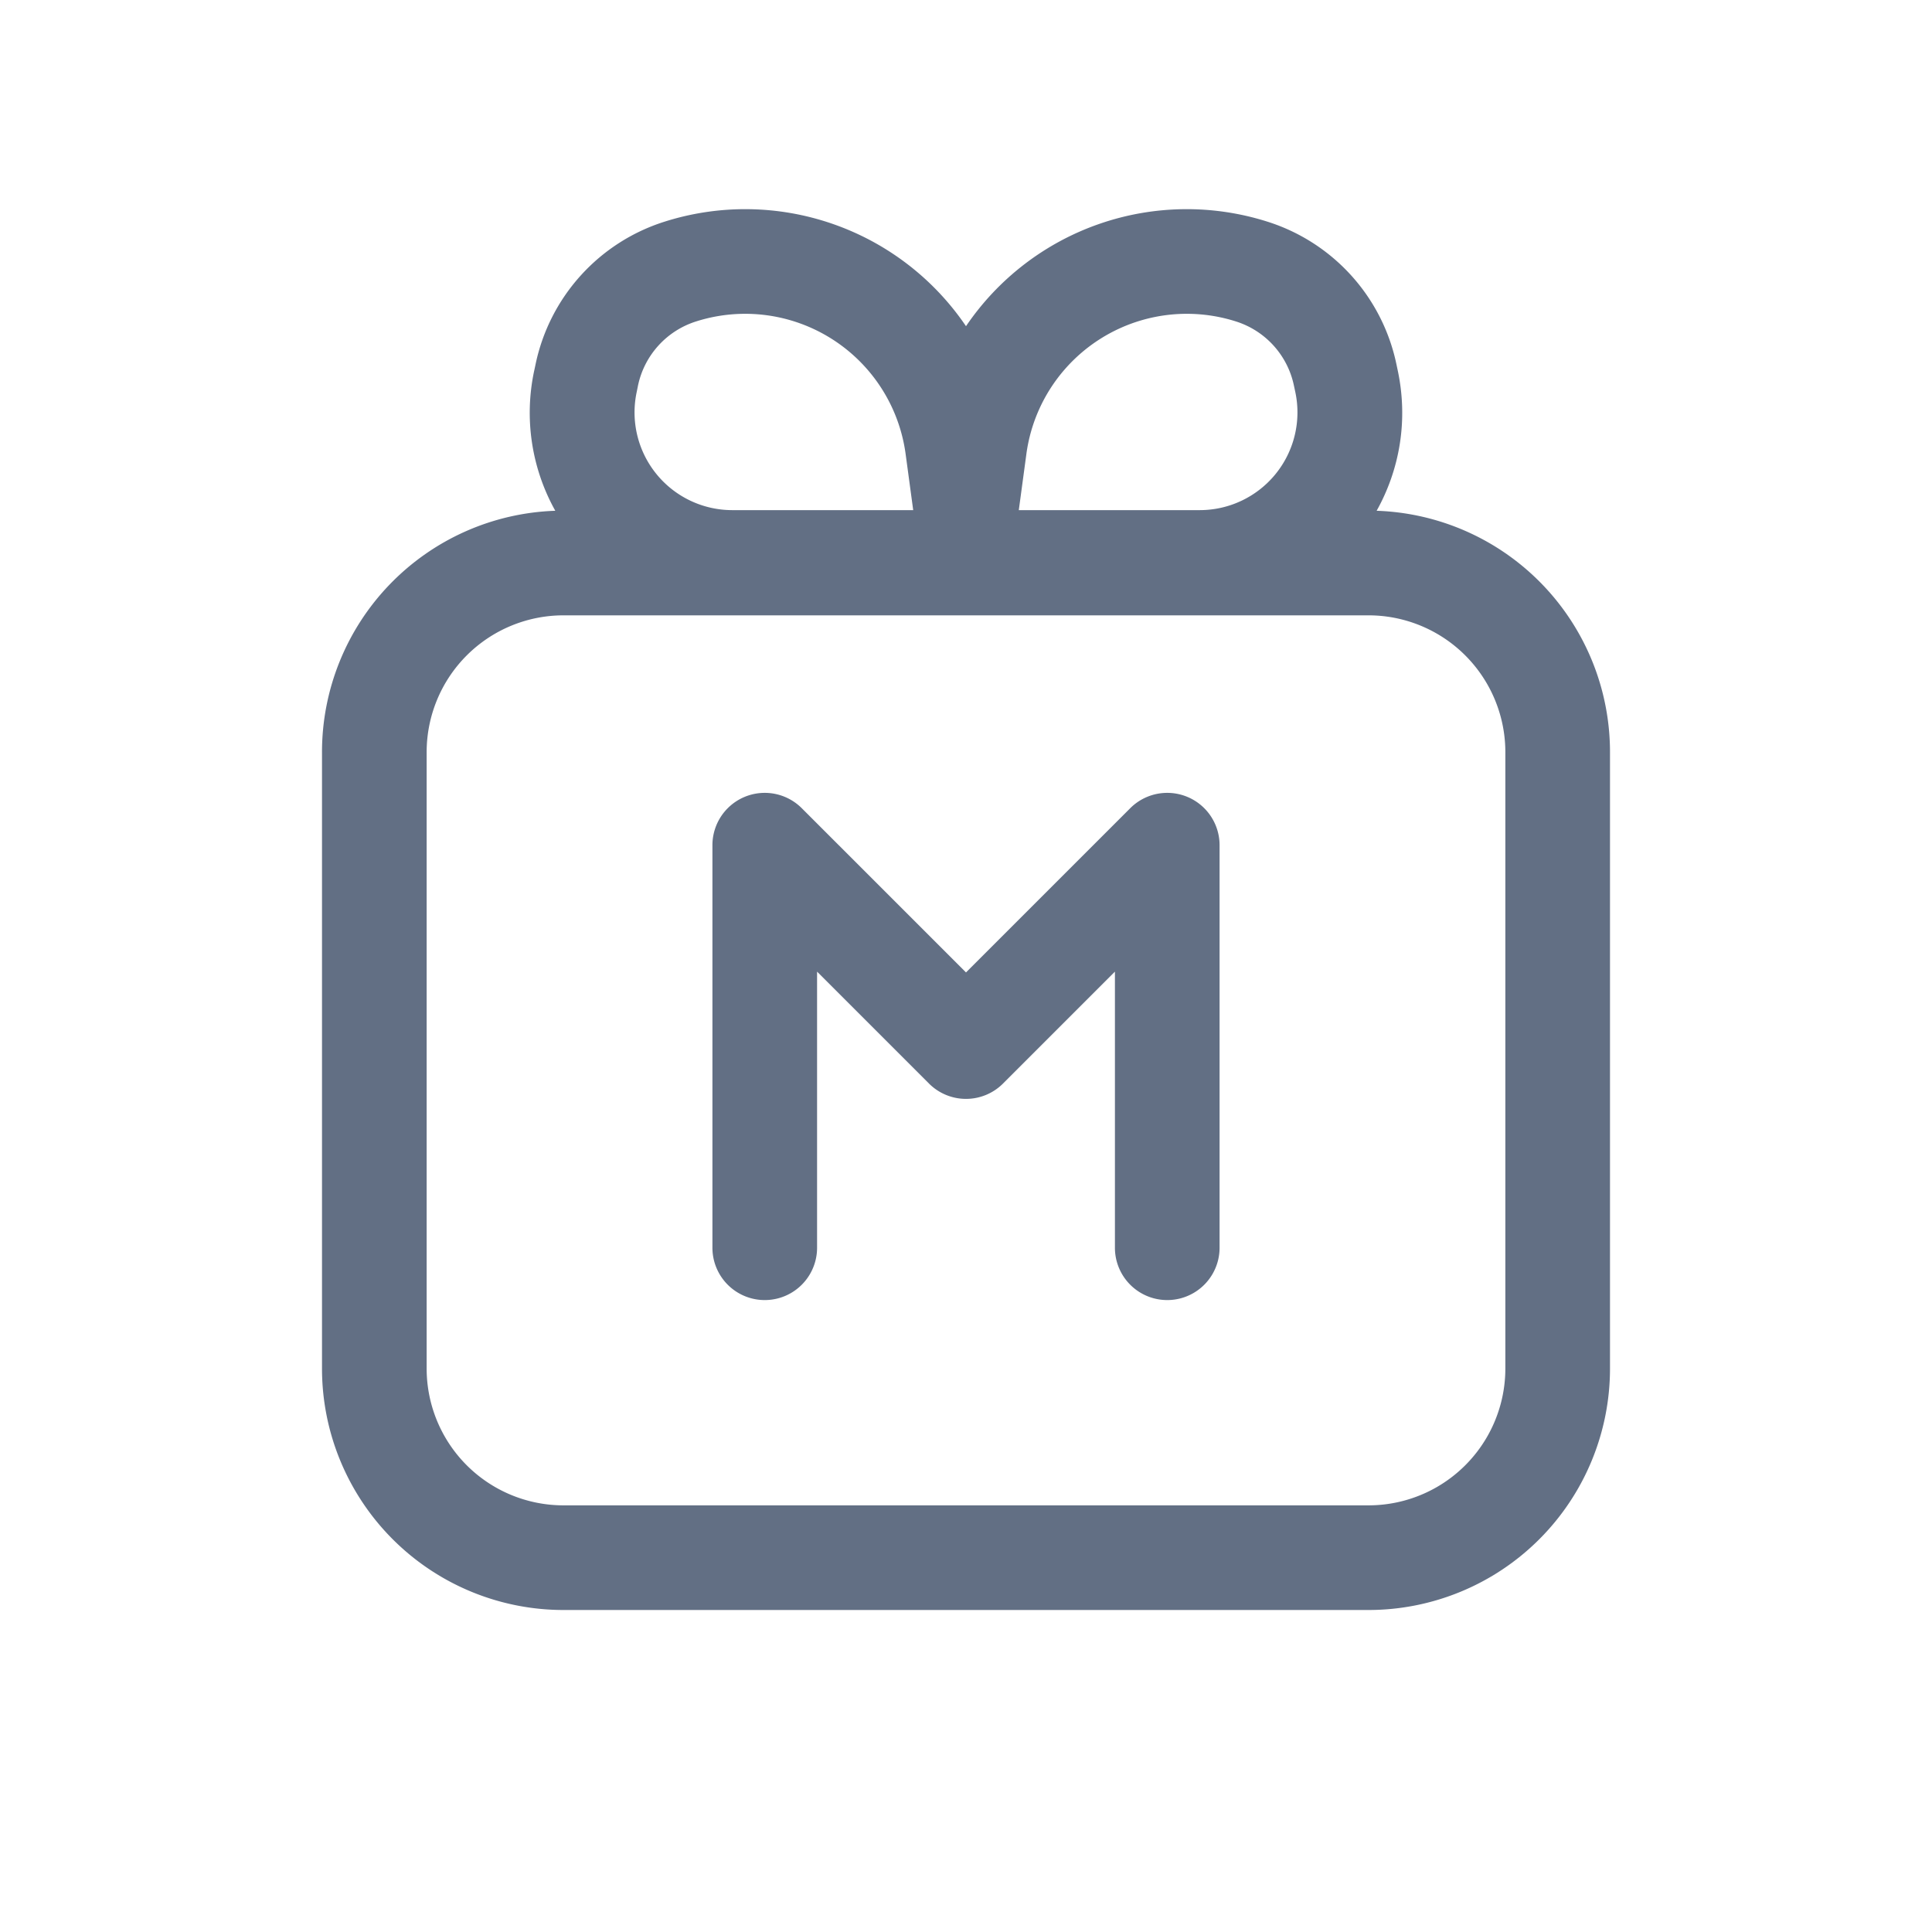 <svg viewBox="0 0 24 24" fill="none" xmlns="http://www.w3.org/2000/svg"><path d="M9.96 10.04a.65.65 0 00-1.11.46v5a.65.65 0 101.3 0v-3.43l1.39 1.39a.65.65 0 00.92 0l1.39-1.39v3.43a.65.65 0 101.3 0v-5a.65.65 0 00-1.11-.46L12 12.08l-2.04-2.04z" fill="#626F84"/><path fill-rule="evenodd" clip-rule="evenodd" d="M6.637 4.6a2.496 2.496 0 00.261 1.745A3 3 0 004 9.344V17a3 3 0 003 3h10a3 3 0 003-3V9.344a3 3 0 00-2.899-2.999c.284-.508.395-1.119.262-1.744l-.018-.085a2.365 2.365 0 00-1.593-1.76A3.313 3.313 0 0012 4.052a3.313 3.313 0 00-3.752-1.296 2.365 2.365 0 00-1.593 1.76l-.018.085zm6.019 1.736l.094-.696a2.011 2.011 0 012.606-1.646c.364.116.638.419.717.793l.018.084a1.214 1.214 0 01-1.187 1.466h-2.248zm-1.312 0l-.094-.696a2.011 2.011 0 00-2.606-1.646 1.065 1.065 0 00-.718.793l-.017.084a1.214 1.214 0 001.187 1.466h2.248zM7 7.644a1.7 1.7 0 00-1.7 1.7V17A1.7 1.7 0 007 18.7h10a1.7 1.7 0 001.7-1.7V9.344a1.7 1.7 0 00-1.7-1.7H7z" fill="#626F84"/></svg>